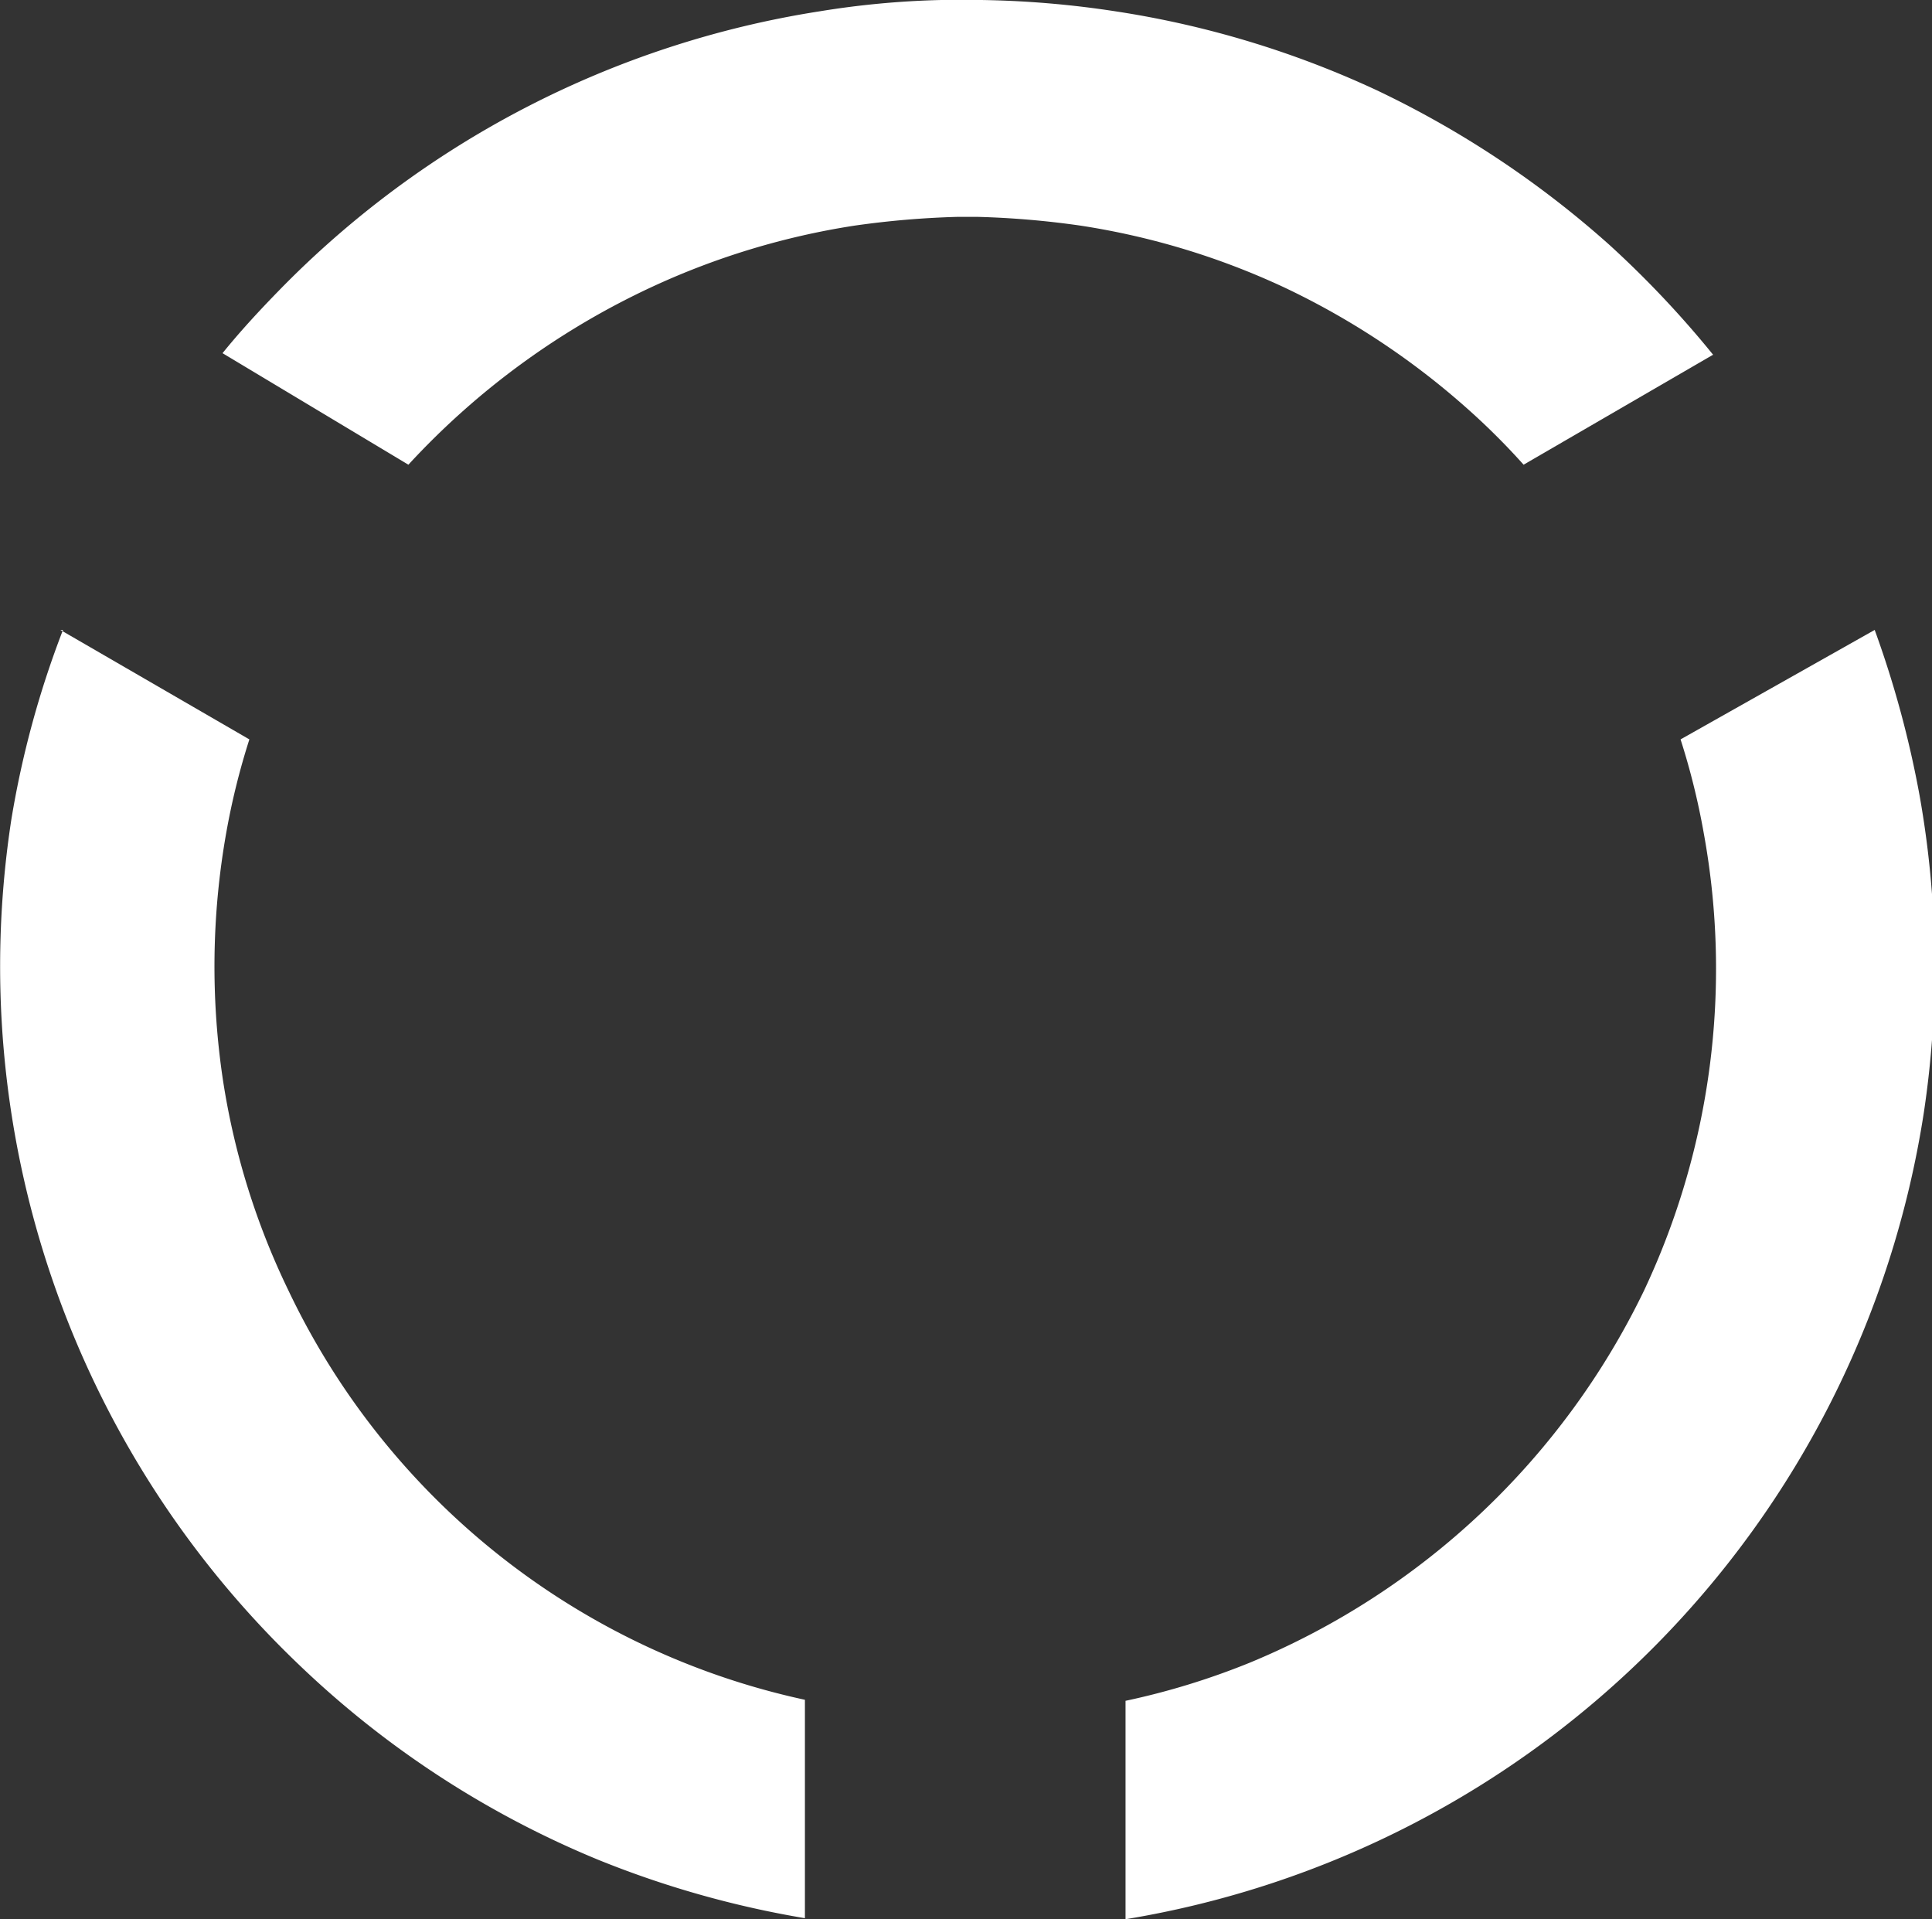 <svg xmlns="http://www.w3.org/2000/svg" xmlns:xlink="http://www.w3.org/1999/xlink" viewBox="0 0 37.42 37.17"><rect x="0" y="0" width="37.42" height="37.17" fill="#333333" stroke="none"/><defs><style>.cls-1{fill:none;}.cls-2{clip-path:url(#clip-path);}.cls-3{fill:#fff;}</style><clipPath id="clip-path" transform="translate(0)"><rect class="cls-1" width="37.42" height="37.17"/></clipPath></defs><g id="Layer_2" data-name="Layer 2"><g id="Layer_1-2" data-name="Layer 1"><g class="cls-2"><path class="cls-3" d="M1.17,12.2l3.66,2.12a13.82,13.82,0,0,0-.45,1.82,14.81,14.81,0,0,0-.06,4.79A14.29,14.29,0,0,0,5.59,25a14.46,14.46,0,0,0,10,7.92v4.23a19,19,0,0,1-4-1.13A18.6,18.6,0,0,1,5.8,32.25,18.7,18.7,0,0,1,.22,15.87a18.5,18.5,0,0,1,1-3.67m35.09,0a19.77,19.77,0,0,1,.87,3.21,18.94,18.94,0,0,1,.08,6.15A18.72,18.72,0,0,1,21.8,37.17V32.94a14.29,14.29,0,0,0,2.41-.74A14.73,14.73,0,0,0,31.84,25,14.62,14.62,0,0,0,33,16.14a13.82,13.82,0,0,0-.45-1.82Zm-32-5.36c.34-.42.7-.81,1.08-1.2A18.64,18.64,0,0,1,15.87.22,17,17,0,0,1,18.23,0H19a18.88,18.88,0,0,1,2.61.22,18.62,18.62,0,0,1,5.06,1.53,19,19,0,0,1,4.51,3,19.48,19.48,0,0,1,2,2.12L29.51,9a13.5,13.5,0,0,0-1.14-1.13,14.91,14.91,0,0,0-3.51-2.31,14.52,14.52,0,0,0-3.93-1.19,17.19,17.19,0,0,0-2-.17h-.38a17.37,17.37,0,0,0-2,.17,14.63,14.63,0,0,0-3.93,1.19A15,15,0,0,0,7.91,9Z" transform="translate(0)"/></g></g></g></svg>